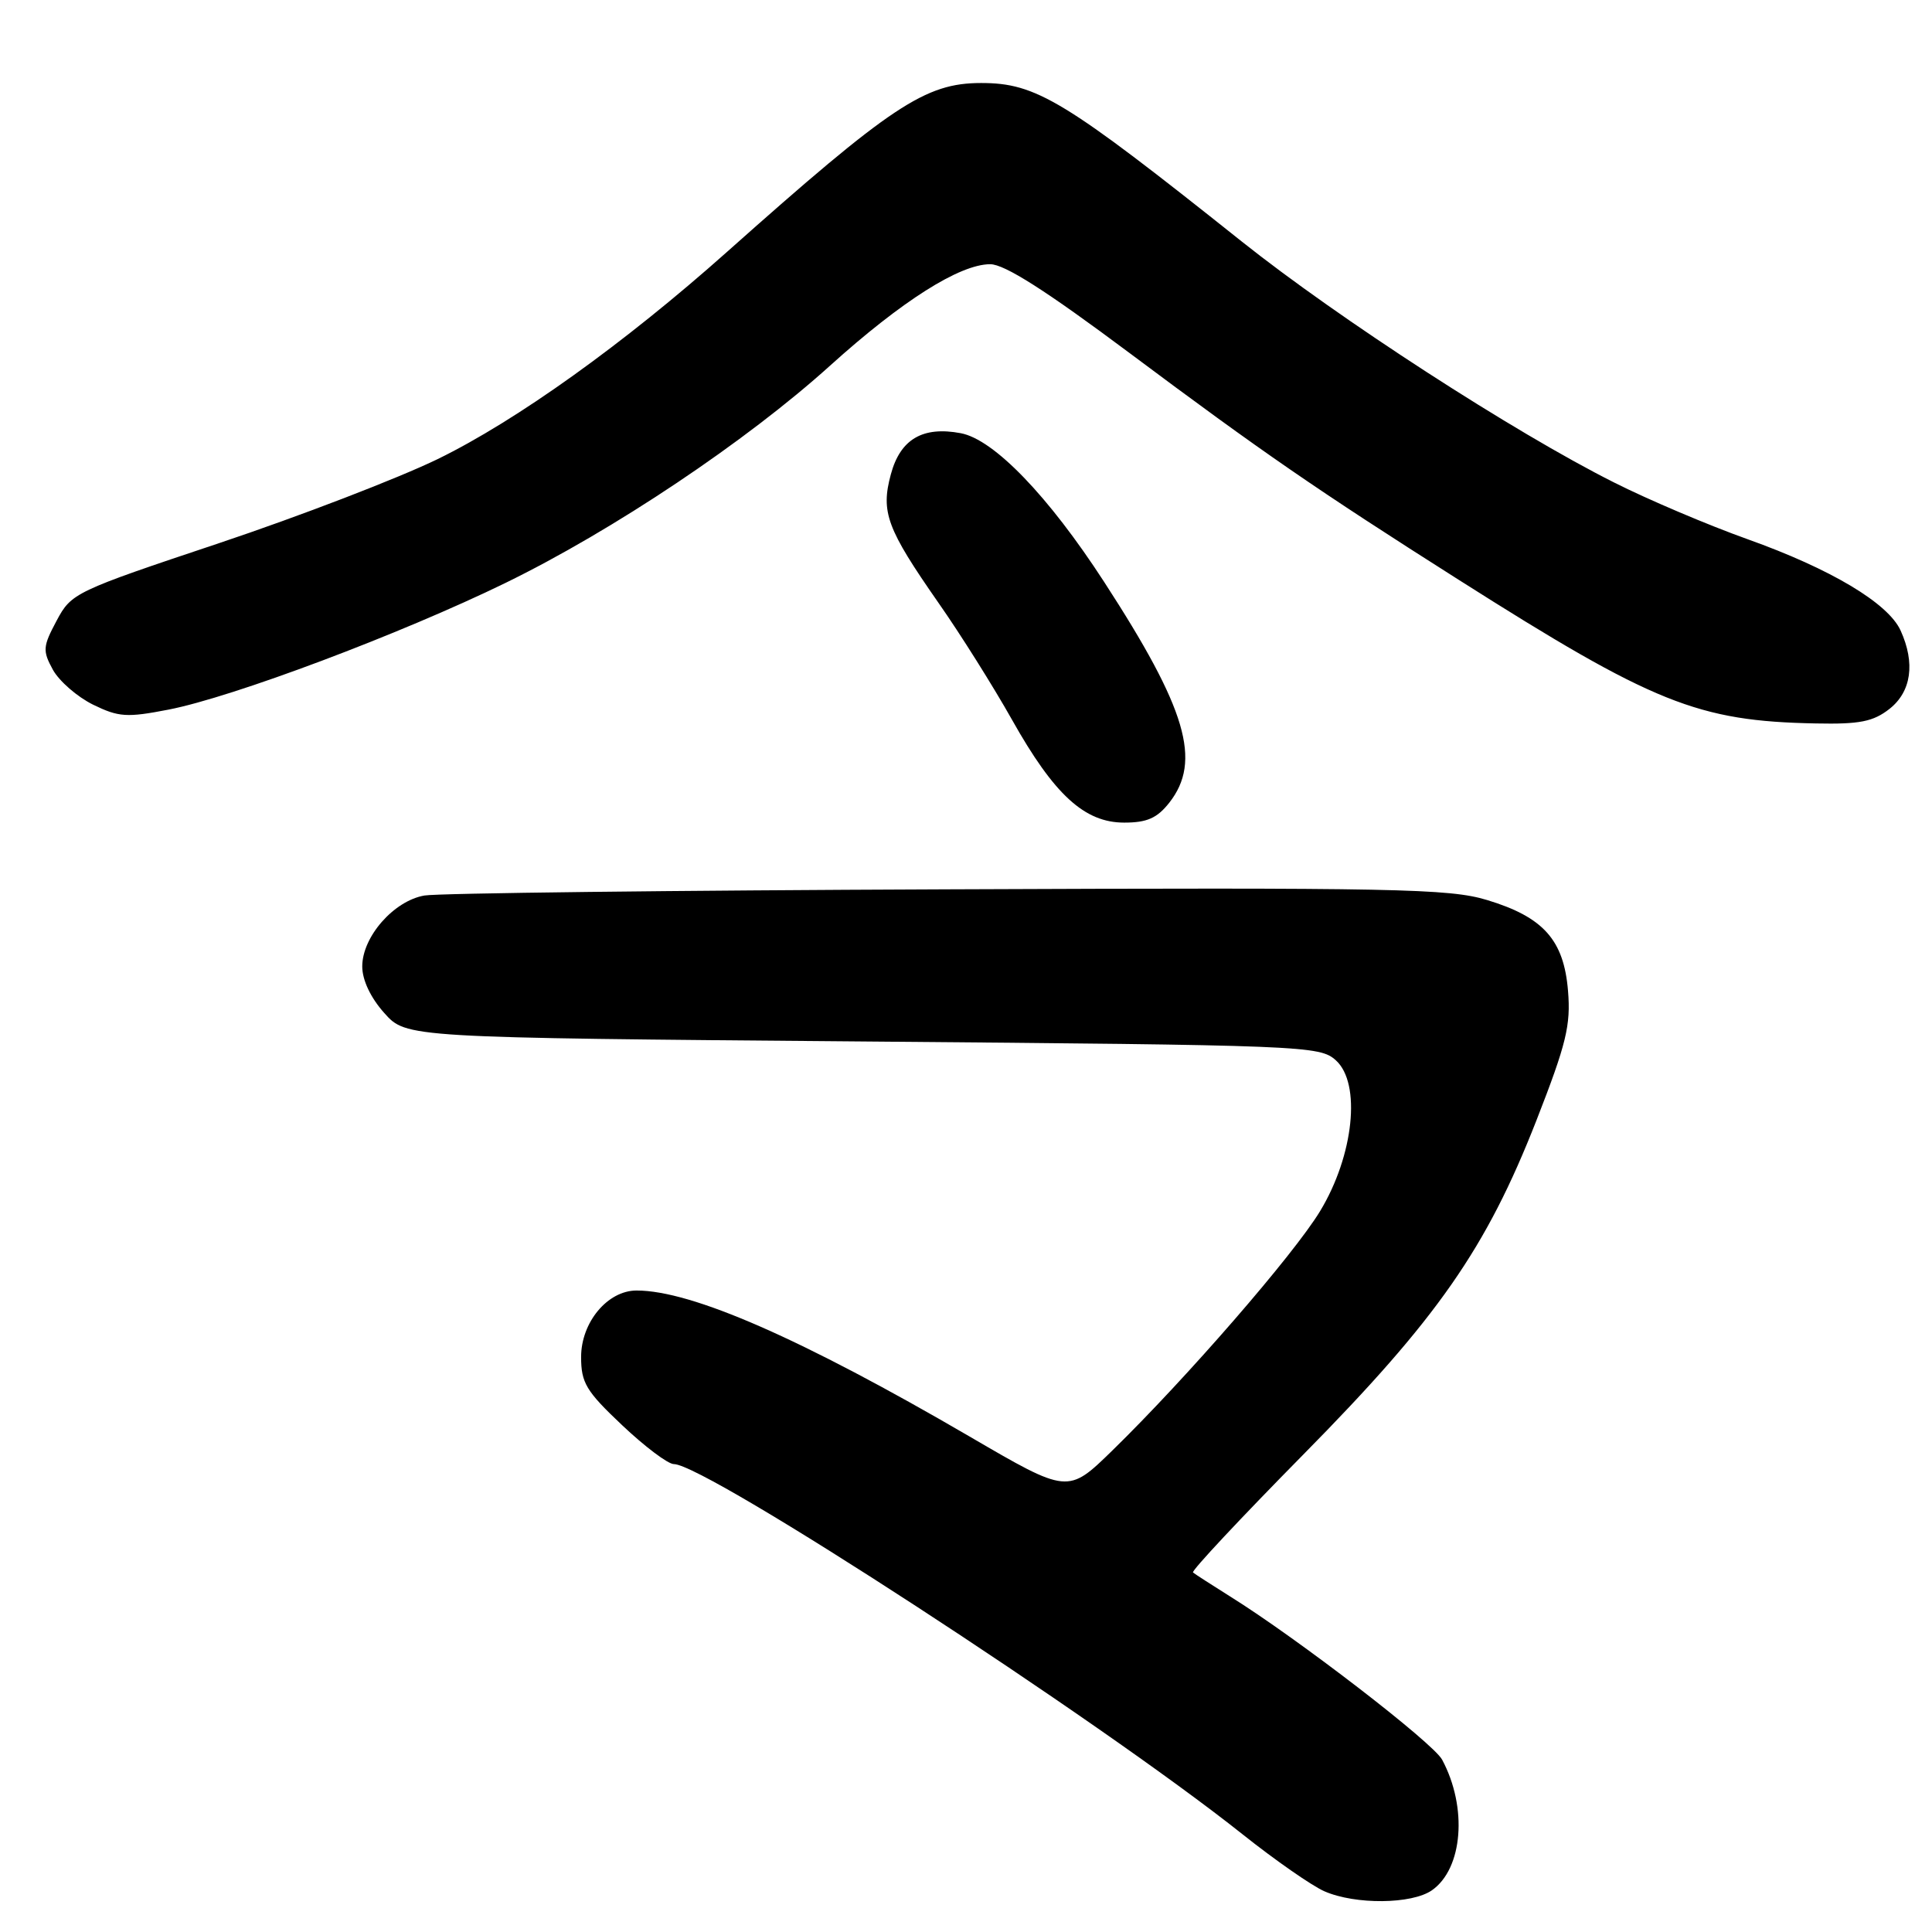 <?xml version="1.0" encoding="UTF-8" standalone="no"?>
<!DOCTYPE svg PUBLIC "-//W3C//DTD SVG 1.1//EN" "http://www.w3.org/Graphics/SVG/1.1/DTD/svg11.dtd" >
<svg xmlns="http://www.w3.org/2000/svg" xmlns:xlink="http://www.w3.org/1999/xlink" version="1.1" viewBox="0 0 256 256">
 <g >
 <path fill="currentColor"
d=" M 189.74 250.47 C 193.84 247.60 194.48 239.49 191.09 233.17 C 189.90 230.94 171.92 217.10 163.00 211.54 C 160.53 209.99 158.31 208.56 158.08 208.36 C 157.84 208.15 164.42 201.13 172.69 192.74 C 190.47 174.72 196.94 165.44 203.60 148.42 C 207.55 138.31 208.15 135.84 207.77 131.29 C 207.22 124.55 204.51 121.52 197.05 119.26 C 192.05 117.74 184.94 117.60 125.50 117.84 C 89.20 117.98 58.03 118.35 56.24 118.66 C 52.18 119.36 48.00 124.13 48.00 128.06 C 48.00 129.86 49.11 132.21 50.92 134.23 C 53.83 137.50 53.83 137.50 114.31 138.00 C 173.02 138.49 174.86 138.56 177.01 140.50 C 180.39 143.55 179.39 153.10 174.92 160.48 C 171.43 166.24 157.20 182.63 147.37 192.22 C 141.50 197.94 141.50 197.94 128.50 190.36 C 106.23 177.38 91.68 171.00 84.35 171.00 C 80.51 171.00 77.00 175.21 77.00 179.81 C 77.00 183.23 77.66 184.34 82.44 188.85 C 85.43 191.68 88.51 194.00 89.29 194.00 C 93.52 194.00 145.53 227.85 164.64 243.05 C 168.96 246.49 173.85 249.89 175.50 250.61 C 179.60 252.40 187.08 252.33 189.74 250.47 Z  M 154.93 106.37 C 159.27 100.85 157.24 93.95 146.32 77.13 C 138.91 65.70 131.69 58.22 127.30 57.40 C 122.26 56.45 119.29 58.20 118.04 62.86 C 116.69 67.86 117.50 70.05 124.36 79.89 C 127.29 84.07 131.66 91.04 134.09 95.36 C 139.68 105.31 143.70 109.00 148.96 109.00 C 151.98 109.00 153.32 108.41 154.93 106.37 Z  M 250.37 93.93 C 253.27 91.64 253.80 87.86 251.84 83.55 C 250.19 79.92 242.60 75.39 231.57 71.45 C 226.33 69.58 218.37 66.20 213.87 63.93 C 200.57 57.25 177.38 42.23 164.50 31.97 C 140.98 13.23 137.31 11.00 130.00 11.00 C 122.60 11.00 118.13 13.97 96.34 33.37 C 82.68 45.54 68.43 55.74 58.00 60.83 C 52.77 63.37 39.73 68.39 29.00 71.98 C 9.88 78.37 9.46 78.57 7.50 82.25 C 5.67 85.68 5.63 86.22 7.01 88.75 C 7.85 90.26 10.24 92.34 12.33 93.37 C 15.73 95.03 16.81 95.10 22.32 94.03 C 30.81 92.39 53.14 83.99 66.96 77.25 C 81.25 70.28 98.88 58.48 110.00 48.44 C 119.50 39.87 127.15 35.02 131.20 35.01 C 133.10 35.00 138.59 38.50 149.70 46.80 C 167.23 59.90 174.47 64.89 193.29 76.83 C 219.12 93.22 224.95 95.56 240.62 95.86 C 246.43 95.98 248.21 95.62 250.37 93.93 Z "/>
</g>
</svg>